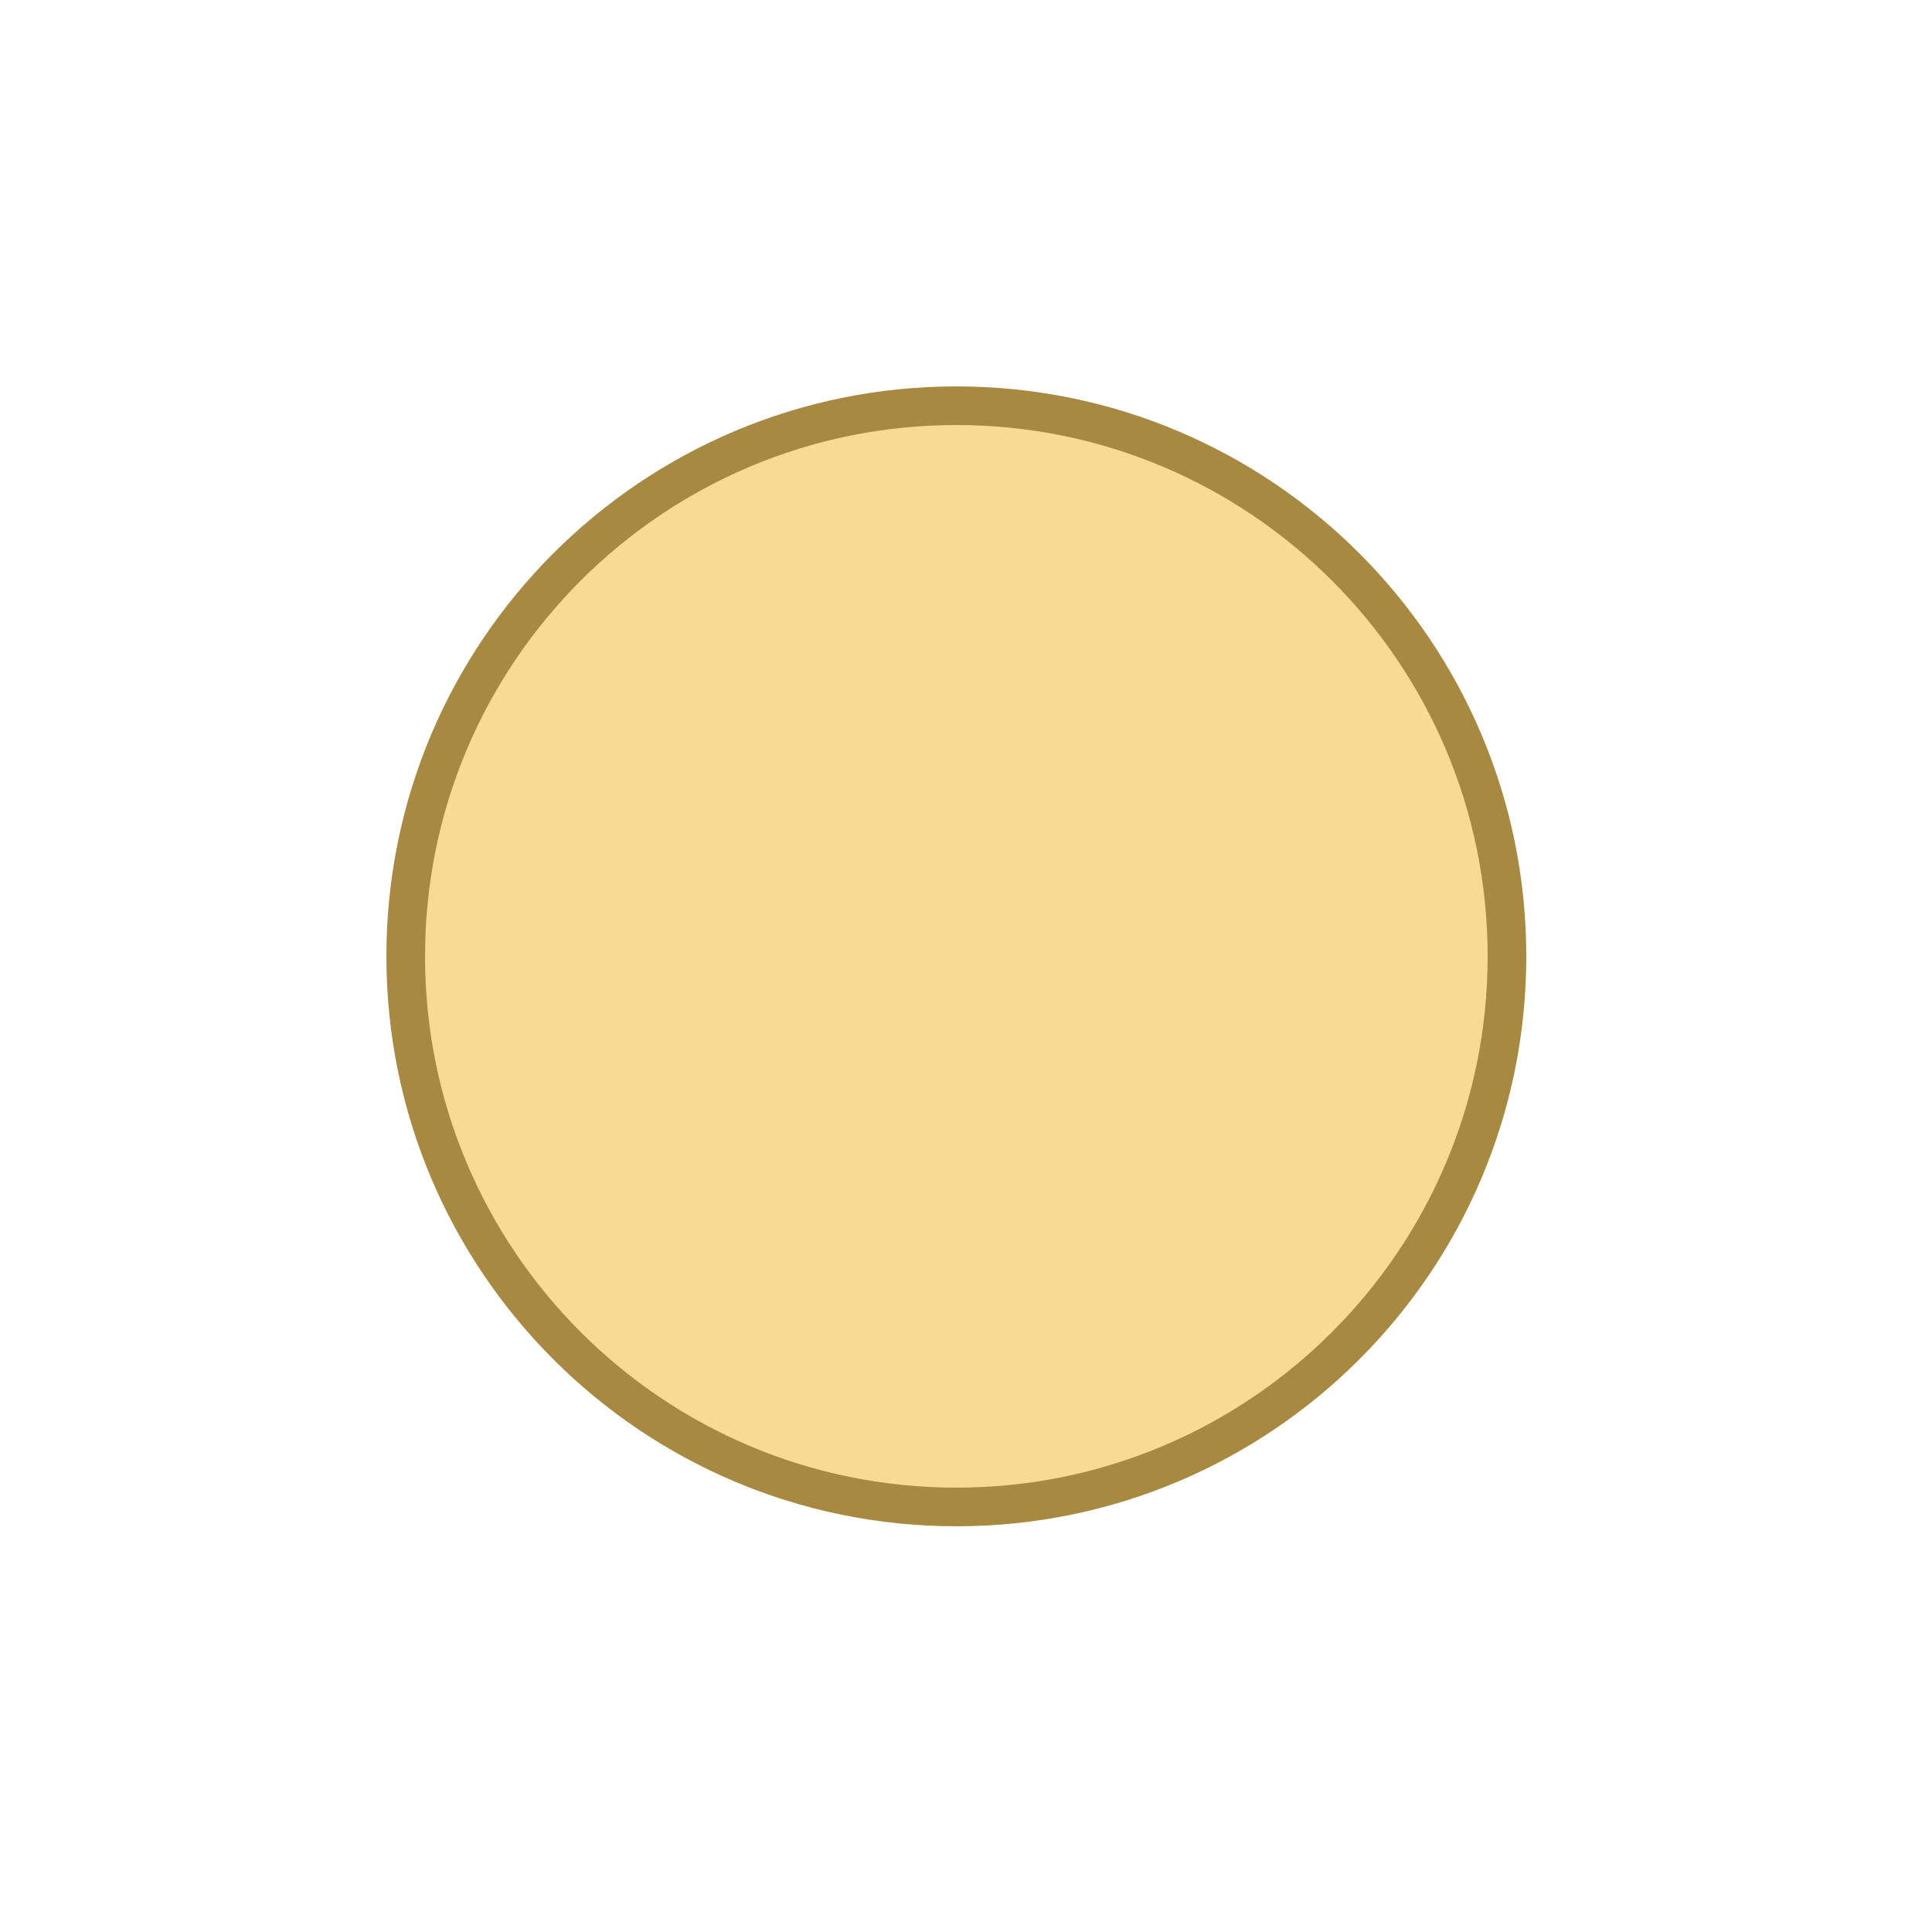<svg version="1.2" baseProfile="tiny-ps" xmlns="http://www.w3.org/2000/svg" viewBox="0 0 100 100" width="100" height="100">
	<title>fullmoon2.svg / Dan N Full Moon</title>
<defs>
<filter id="shadow2">
      <feDropShadow dx="0" dy="0" stdDeviation="5"
          flood-color="#fff080"/>
    </filter>
  </defs>
	<style>
		tspan { white-space:pre }
		.s0 { opacity: 0;fill: #a78942 } 
		.s1 { opacity: 0;fill: #f8da93 } 
.fullmoon{opacity:1;fill:#f8da93;stroke: #a78942;stroke-width: 2}
.crescent{opacity:0;}
.firstquarter{opacity:0;}
.thirdquarter{opacity:0;}
	</style>
	<path id="full" class="s0 fullmoon" style="filter:url(#shadow2);" d="m49.5 21c15.74 0 28.5 12.76 28.5 28.5c0 15.74-12.76 28.5-28.5 28.5c-15.74 0-28.5-12.76-28.5-28.5c0-15.74 12.76-28.5 28.5-28.5z" />
	
</svg>